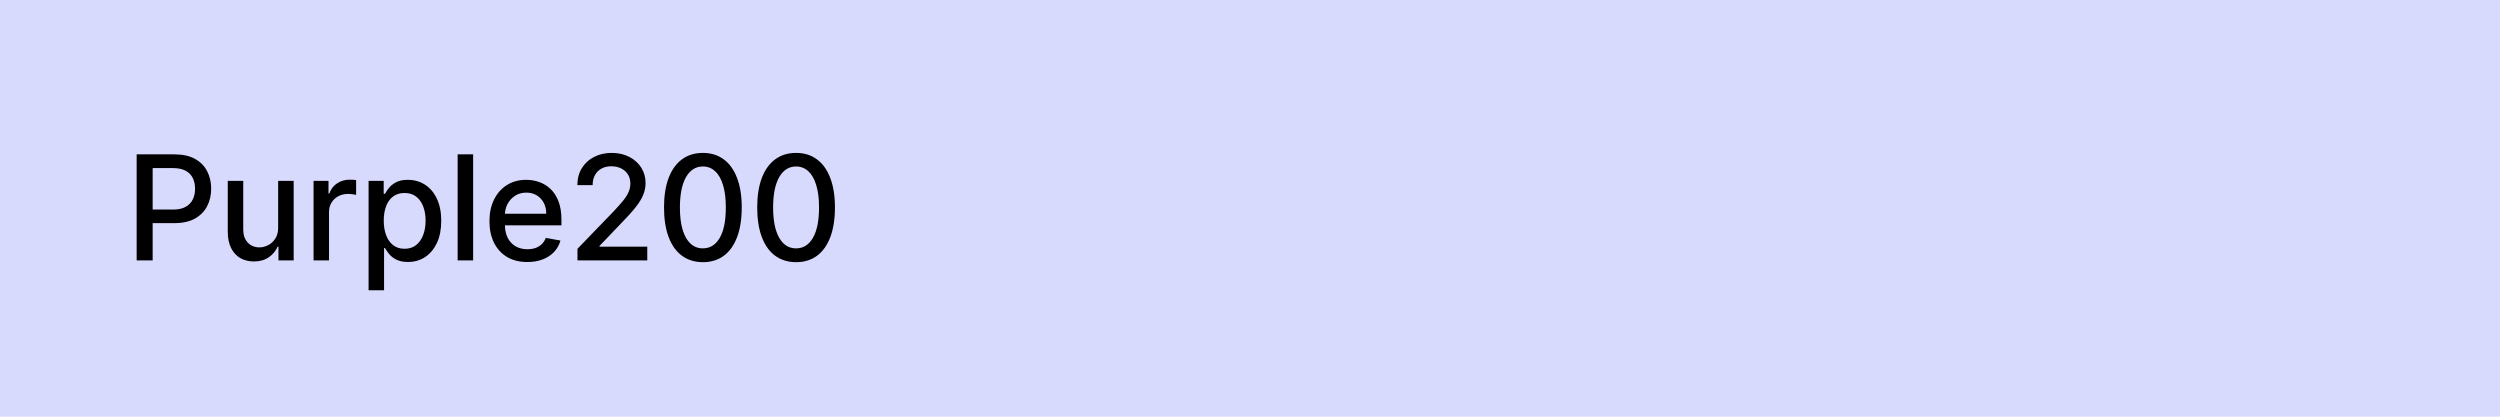 <svg width="240" height="40" viewBox="0 0 240 40" fill="none" xmlns="http://www.w3.org/2000/svg">
<rect width="240" height="40" fill="#D8DAFD"/>
<path d="M13.119 25V14.818H16.748C17.54 14.818 18.196 14.962 18.717 15.251C19.237 15.539 19.626 15.934 19.885 16.434C20.143 16.931 20.273 17.491 20.273 18.114C20.273 18.741 20.142 19.304 19.88 19.805C19.621 20.302 19.23 20.696 18.707 20.988C18.186 21.276 17.532 21.421 16.743 21.421H14.247V20.118H16.604C17.104 20.118 17.51 20.032 17.822 19.859C18.133 19.684 18.362 19.445 18.508 19.143C18.654 18.842 18.727 18.499 18.727 18.114C18.727 17.73 18.654 17.389 18.508 17.09C18.362 16.792 18.132 16.558 17.817 16.389C17.505 16.22 17.094 16.136 16.584 16.136H14.655V25H13.119ZM26.702 21.833V17.364H28.193V25H26.732V23.678H26.652C26.476 24.085 26.195 24.425 25.807 24.697C25.422 24.965 24.943 25.099 24.37 25.099C23.88 25.099 23.445 24.992 23.067 24.776C22.693 24.558 22.398 24.234 22.183 23.807C21.97 23.379 21.864 22.851 21.864 22.221V17.364H23.351V22.042C23.351 22.562 23.495 22.977 23.783 23.285C24.072 23.593 24.446 23.747 24.907 23.747C25.185 23.747 25.462 23.678 25.737 23.538C26.016 23.399 26.246 23.189 26.428 22.907C26.614 22.625 26.705 22.267 26.702 21.833ZM30.101 25V17.364H31.537V18.577H31.617C31.756 18.166 32.001 17.843 32.353 17.607C32.707 17.369 33.108 17.249 33.556 17.249C33.649 17.249 33.758 17.253 33.884 17.259C34.013 17.266 34.114 17.274 34.187 17.284V18.706C34.127 18.689 34.022 18.671 33.869 18.651C33.717 18.628 33.564 18.616 33.412 18.616C33.06 18.616 32.747 18.691 32.472 18.84C32.2 18.986 31.985 19.19 31.826 19.452C31.667 19.71 31.587 20.005 31.587 20.337V25H30.101ZM35.384 27.864V17.364H36.835V18.602H36.96C37.046 18.442 37.17 18.259 37.332 18.05C37.495 17.841 37.72 17.659 38.009 17.503C38.297 17.344 38.678 17.264 39.152 17.264C39.769 17.264 40.319 17.42 40.803 17.732C41.286 18.043 41.666 18.492 41.941 19.079C42.219 19.666 42.359 20.371 42.359 21.197C42.359 22.022 42.221 22.73 41.946 23.32C41.671 23.906 41.293 24.359 40.813 24.677C40.332 24.992 39.783 25.149 39.167 25.149C38.703 25.149 38.324 25.071 38.029 24.916C37.737 24.76 37.508 24.577 37.342 24.369C37.177 24.16 37.049 23.974 36.96 23.812H36.87V27.864H35.384ZM36.84 21.182C36.84 21.719 36.918 22.189 37.074 22.594C37.23 22.998 37.455 23.315 37.75 23.543C38.045 23.769 38.406 23.881 38.834 23.881C39.278 23.881 39.649 23.764 39.947 23.528C40.246 23.29 40.471 22.967 40.624 22.559C40.779 22.151 40.857 21.692 40.857 21.182C40.857 20.678 40.781 20.226 40.629 19.825C40.48 19.424 40.254 19.107 39.953 18.875C39.654 18.643 39.281 18.527 38.834 18.527C38.403 18.527 38.038 18.638 37.74 18.86C37.445 19.082 37.221 19.392 37.069 19.79C36.916 20.188 36.84 20.651 36.84 21.182ZM45.421 14.818V25H43.934V14.818H45.421ZM50.622 25.154C49.869 25.154 49.221 24.993 48.678 24.672C48.138 24.347 47.72 23.891 47.425 23.305C47.133 22.715 46.987 22.024 46.987 21.232C46.987 20.449 47.133 19.76 47.425 19.163C47.72 18.567 48.131 18.101 48.658 17.766C49.188 17.432 49.808 17.264 50.517 17.264C50.948 17.264 51.366 17.335 51.77 17.478C52.175 17.62 52.538 17.844 52.859 18.149C53.18 18.454 53.434 18.85 53.62 19.337C53.805 19.821 53.898 20.41 53.898 21.102V21.629H47.828V20.516H52.441C52.441 20.125 52.362 19.778 52.203 19.477C52.044 19.172 51.82 18.931 51.532 18.756C51.246 18.58 50.912 18.492 50.527 18.492C50.11 18.492 49.745 18.595 49.434 18.8C49.125 19.003 48.887 19.268 48.718 19.596C48.552 19.921 48.469 20.274 48.469 20.655V21.525C48.469 22.035 48.559 22.47 48.737 22.827C48.92 23.185 49.173 23.459 49.498 23.648C49.823 23.833 50.203 23.926 50.637 23.926C50.918 23.926 51.175 23.886 51.407 23.807C51.639 23.724 51.84 23.601 52.009 23.439C52.178 23.276 52.307 23.076 52.397 22.837L53.804 23.091C53.691 23.505 53.489 23.868 53.197 24.18C52.909 24.488 52.546 24.728 52.108 24.901C51.674 25.07 51.179 25.154 50.622 25.154ZM55.437 25V23.886L58.883 20.317C59.251 19.929 59.554 19.589 59.793 19.298C60.035 19.003 60.215 18.723 60.334 18.457C60.454 18.192 60.513 17.91 60.513 17.612C60.513 17.274 60.434 16.983 60.275 16.737C60.116 16.489 59.899 16.298 59.623 16.166C59.348 16.03 59.038 15.962 58.694 15.962C58.329 15.962 58.011 16.036 57.739 16.185C57.468 16.334 57.259 16.545 57.113 16.817C56.967 17.088 56.894 17.407 56.894 17.771H55.428C55.428 17.151 55.57 16.61 55.855 16.146C56.14 15.682 56.531 15.322 57.028 15.067C57.526 14.808 58.091 14.679 58.724 14.679C59.363 14.679 59.927 14.807 60.414 15.062C60.904 15.314 61.287 15.658 61.562 16.096C61.837 16.53 61.975 17.021 61.975 17.567C61.975 17.945 61.904 18.315 61.761 18.676C61.622 19.037 61.379 19.44 61.031 19.884C60.682 20.325 60.199 20.86 59.579 21.49L57.555 23.608V23.683H62.139V25H55.437ZM67.478 25.169C66.693 25.166 66.022 24.959 65.465 24.548C64.908 24.137 64.482 23.538 64.187 22.753C63.892 21.967 63.745 21.021 63.745 19.914C63.745 18.81 63.892 17.867 64.187 17.085C64.485 16.303 64.913 15.706 65.47 15.296C66.03 14.884 66.699 14.679 67.478 14.679C68.257 14.679 68.925 14.886 69.482 15.3C70.038 15.711 70.464 16.308 70.759 17.09C71.058 17.869 71.207 18.81 71.207 19.914C71.207 21.024 71.059 21.972 70.764 22.758C70.469 23.54 70.043 24.138 69.487 24.553C68.93 24.963 68.26 25.169 67.478 25.169ZM67.478 23.842C68.168 23.842 68.706 23.505 69.094 22.832C69.485 22.16 69.68 21.187 69.68 19.914C69.68 19.069 69.591 18.355 69.412 17.771C69.236 17.185 68.983 16.741 68.651 16.439C68.323 16.134 67.932 15.982 67.478 15.982C66.792 15.982 66.254 16.32 65.862 16.996C65.471 17.672 65.274 18.645 65.271 19.914C65.271 20.762 65.359 21.48 65.534 22.067C65.713 22.65 65.967 23.093 66.295 23.394C66.623 23.692 67.017 23.842 67.478 23.842ZM76.425 25.169C75.64 25.166 74.969 24.959 74.412 24.548C73.855 24.137 73.429 23.538 73.134 22.753C72.839 21.967 72.692 21.021 72.692 19.914C72.692 18.81 72.839 17.867 73.134 17.085C73.432 16.303 73.86 15.706 74.417 15.296C74.977 14.884 75.646 14.679 76.425 14.679C77.204 14.679 77.872 14.886 78.429 15.3C78.986 15.711 79.412 16.308 79.707 17.09C80.005 17.869 80.154 18.81 80.154 19.914C80.154 21.024 80.006 21.972 79.712 22.758C79.416 23.54 78.991 24.138 78.434 24.553C77.877 24.963 77.207 25.169 76.425 25.169ZM76.425 23.842C77.115 23.842 77.653 23.505 78.041 22.832C78.432 22.16 78.628 21.187 78.628 19.914C78.628 19.069 78.538 18.355 78.359 17.771C78.183 17.185 77.93 16.741 77.599 16.439C77.27 16.134 76.879 15.982 76.425 15.982C75.739 15.982 75.201 16.32 74.809 16.996C74.418 17.672 74.221 18.645 74.218 19.914C74.218 20.762 74.306 21.48 74.481 22.067C74.66 22.65 74.914 23.093 75.242 23.394C75.57 23.692 75.965 23.842 76.425 23.842Z" fill="black"/>
</svg>
